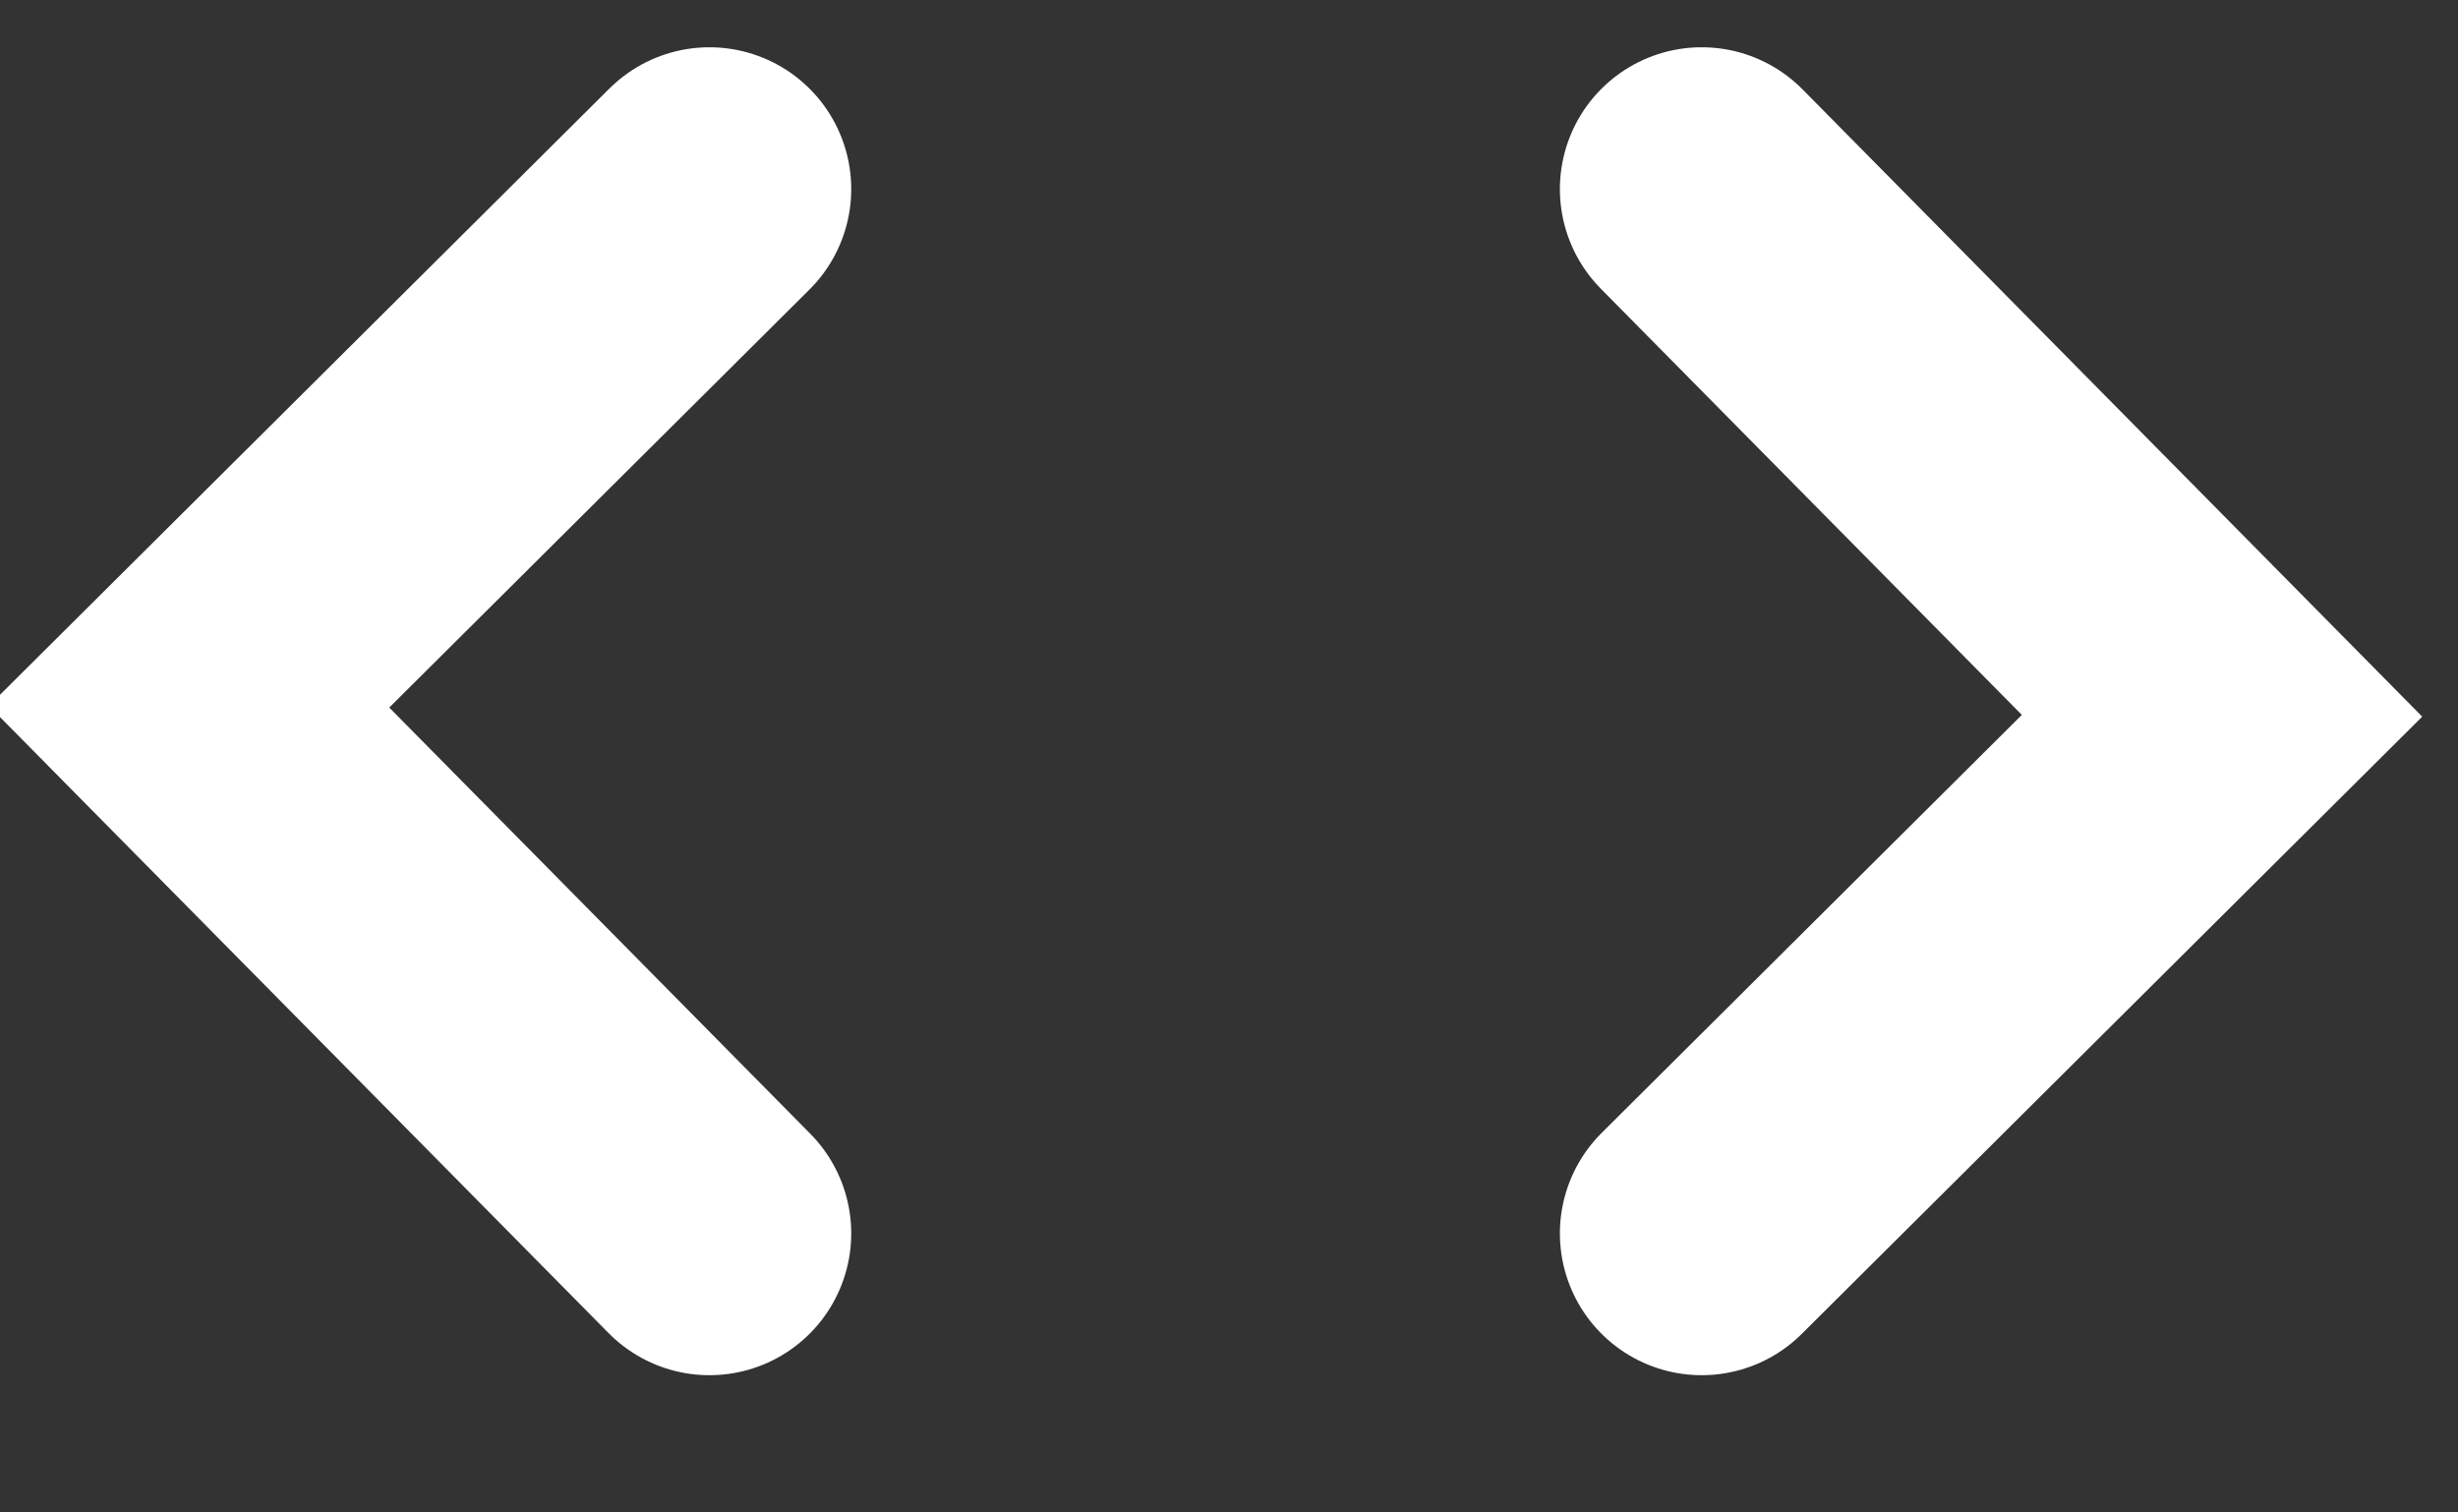 <svg xmlns="http://www.w3.org/2000/svg" width="13" height="8" viewBox="0 0 13 8">
    <rect x="0" y="0" width="13" height="8" fill="#333333" stroke="none"/>
    <g fill="none" fill-rule="evenodd" stroke="#FFF" stroke-linecap="round" stroke-width="1.5">
        <path d="M9 6.524l2.752-2.738L9 1M3.752 1L1 3.738l2.752 2.786"/>
    </g>
</svg>

